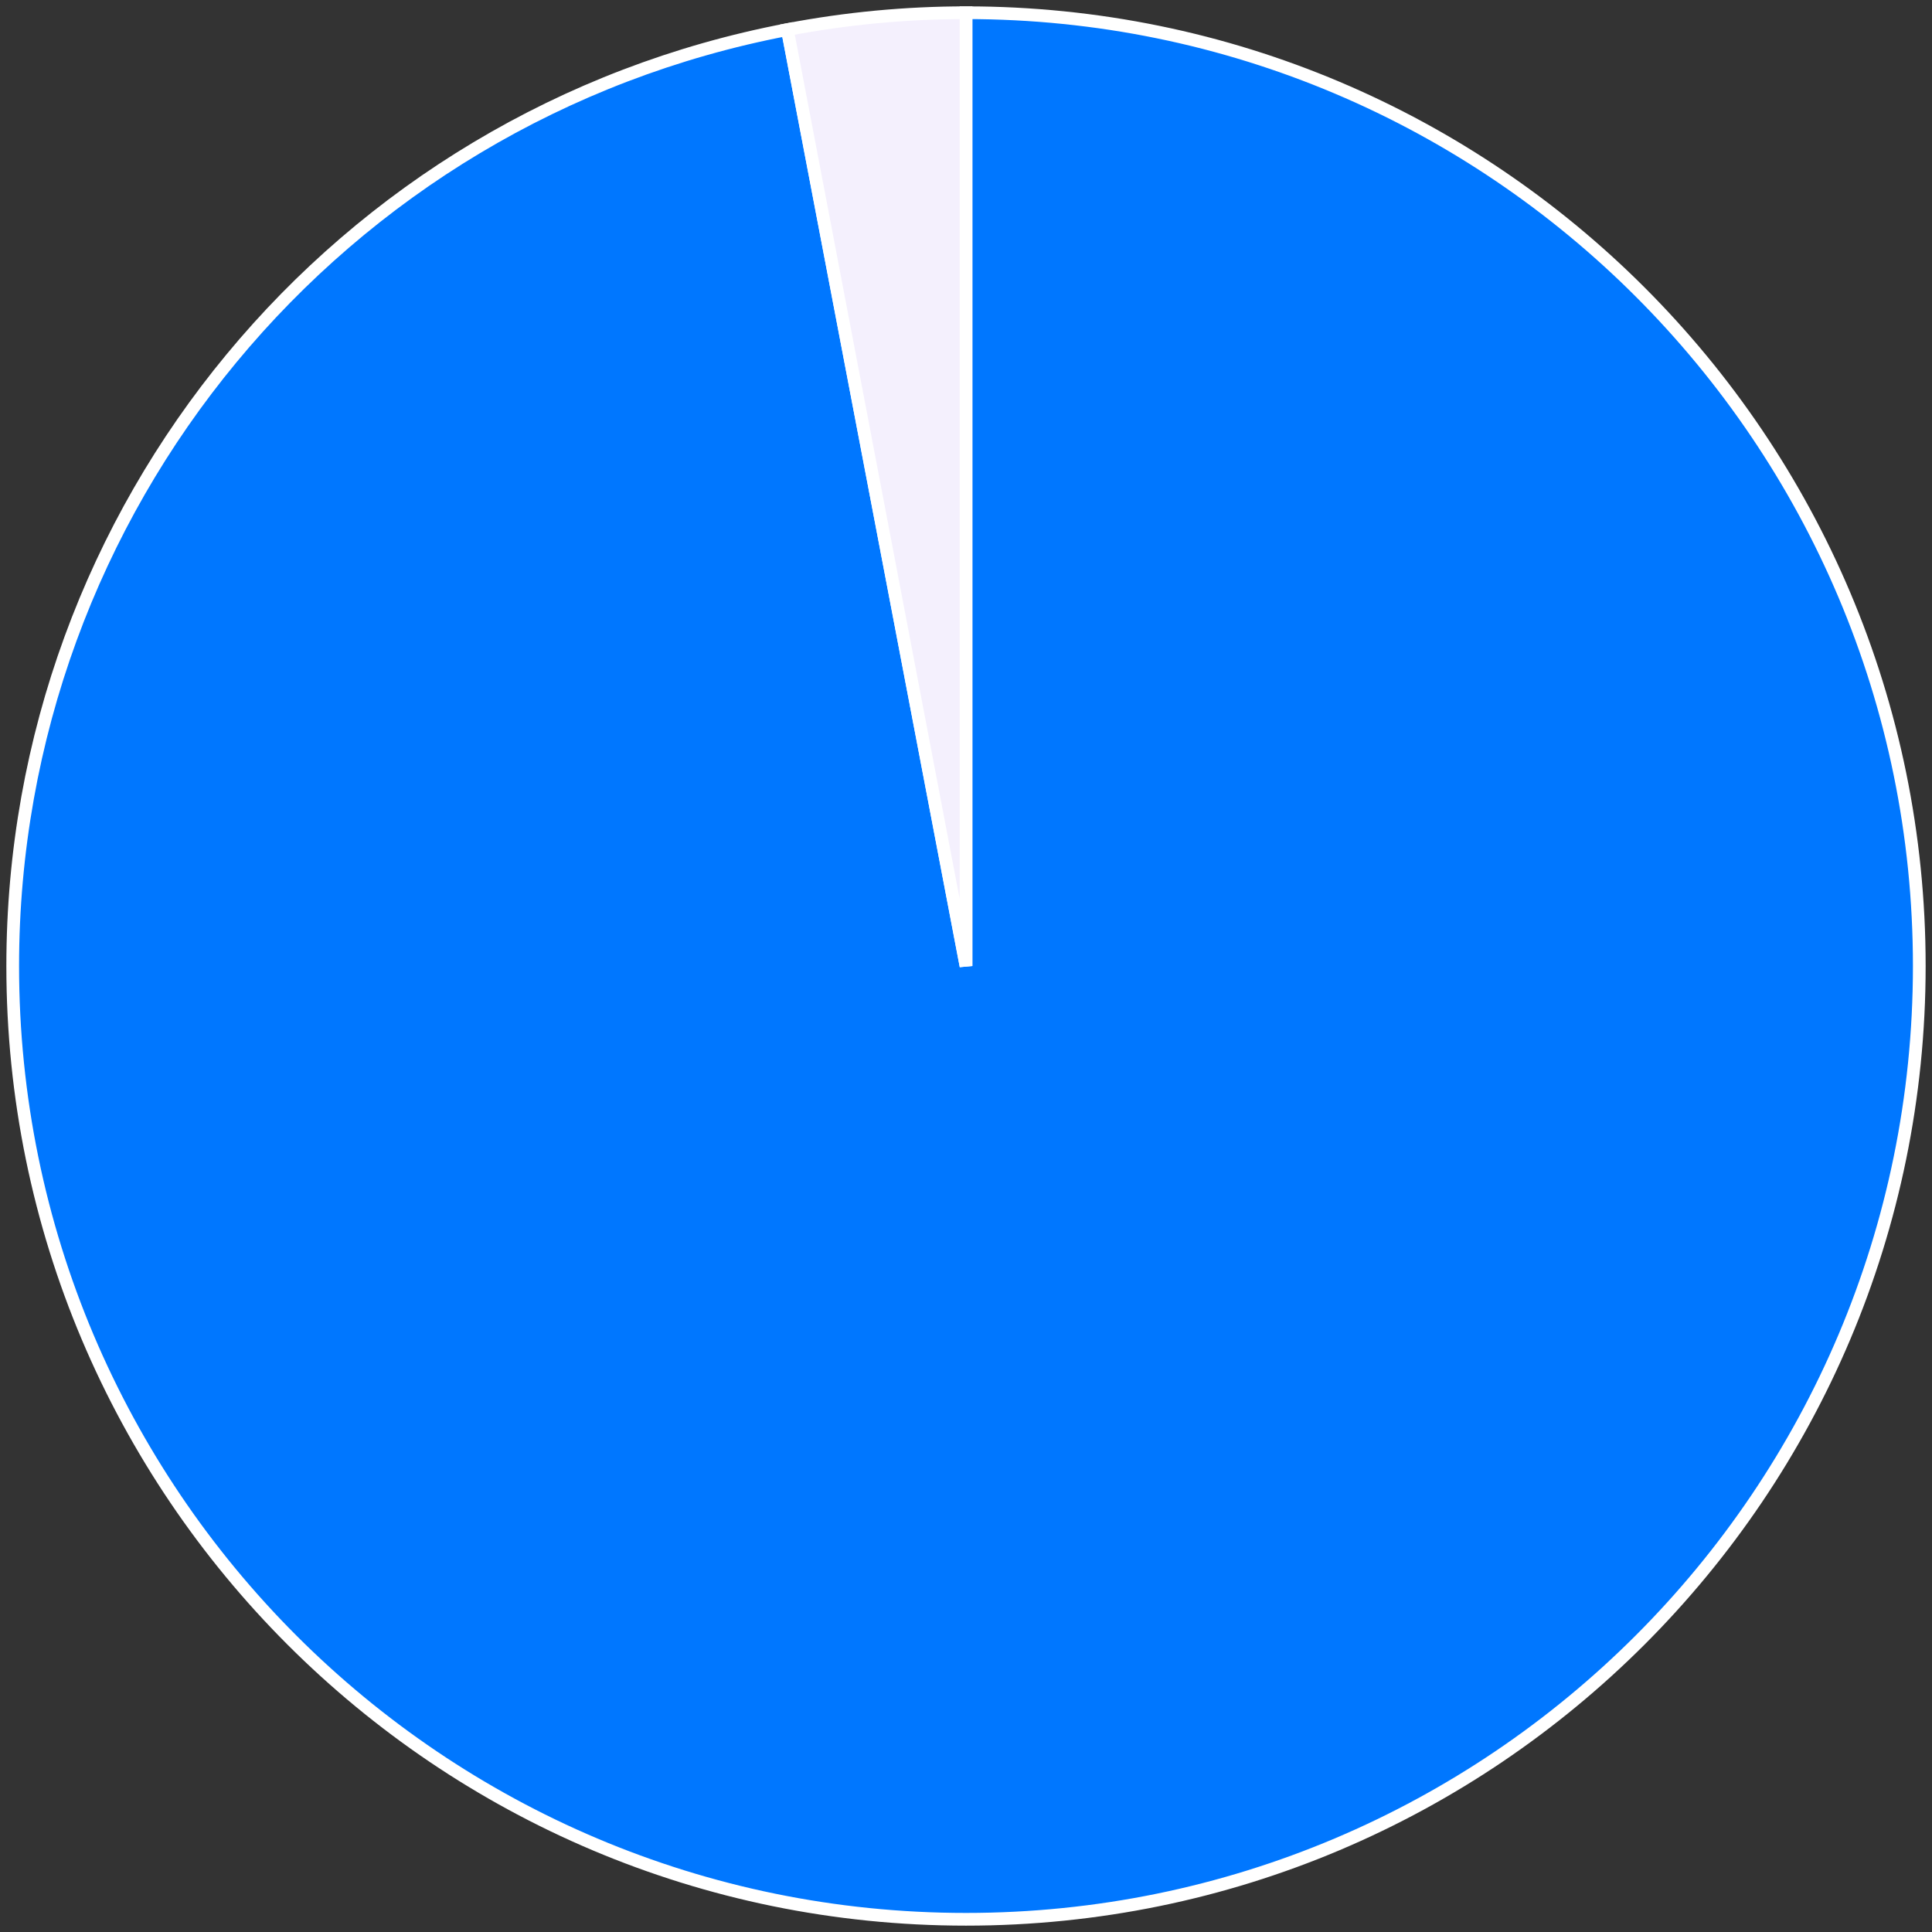 <svg width="152" height="152" viewBox="0 0 152 152" fill="none" xmlns="http://www.w3.org/2000/svg">
<rect x="0" y="0" width="152" height="152" fill="#333333" stroke="none"/>
<path d="M76 76V1C117.421 1 151 34.579 151 76C151 117.421 117.421 151 76 151C34.579 151 1 117.421 1 76C1 39.998 26.582 9.075 61.946 2.328L76 76Z" fill="#0077FF" stroke="white"/>
<path d="M76.001 76L61.947 2.328C66.58 1.445 71.285 1 76.001 1V76Z" fill="#F4F0FD" stroke="white"/>
</svg>
